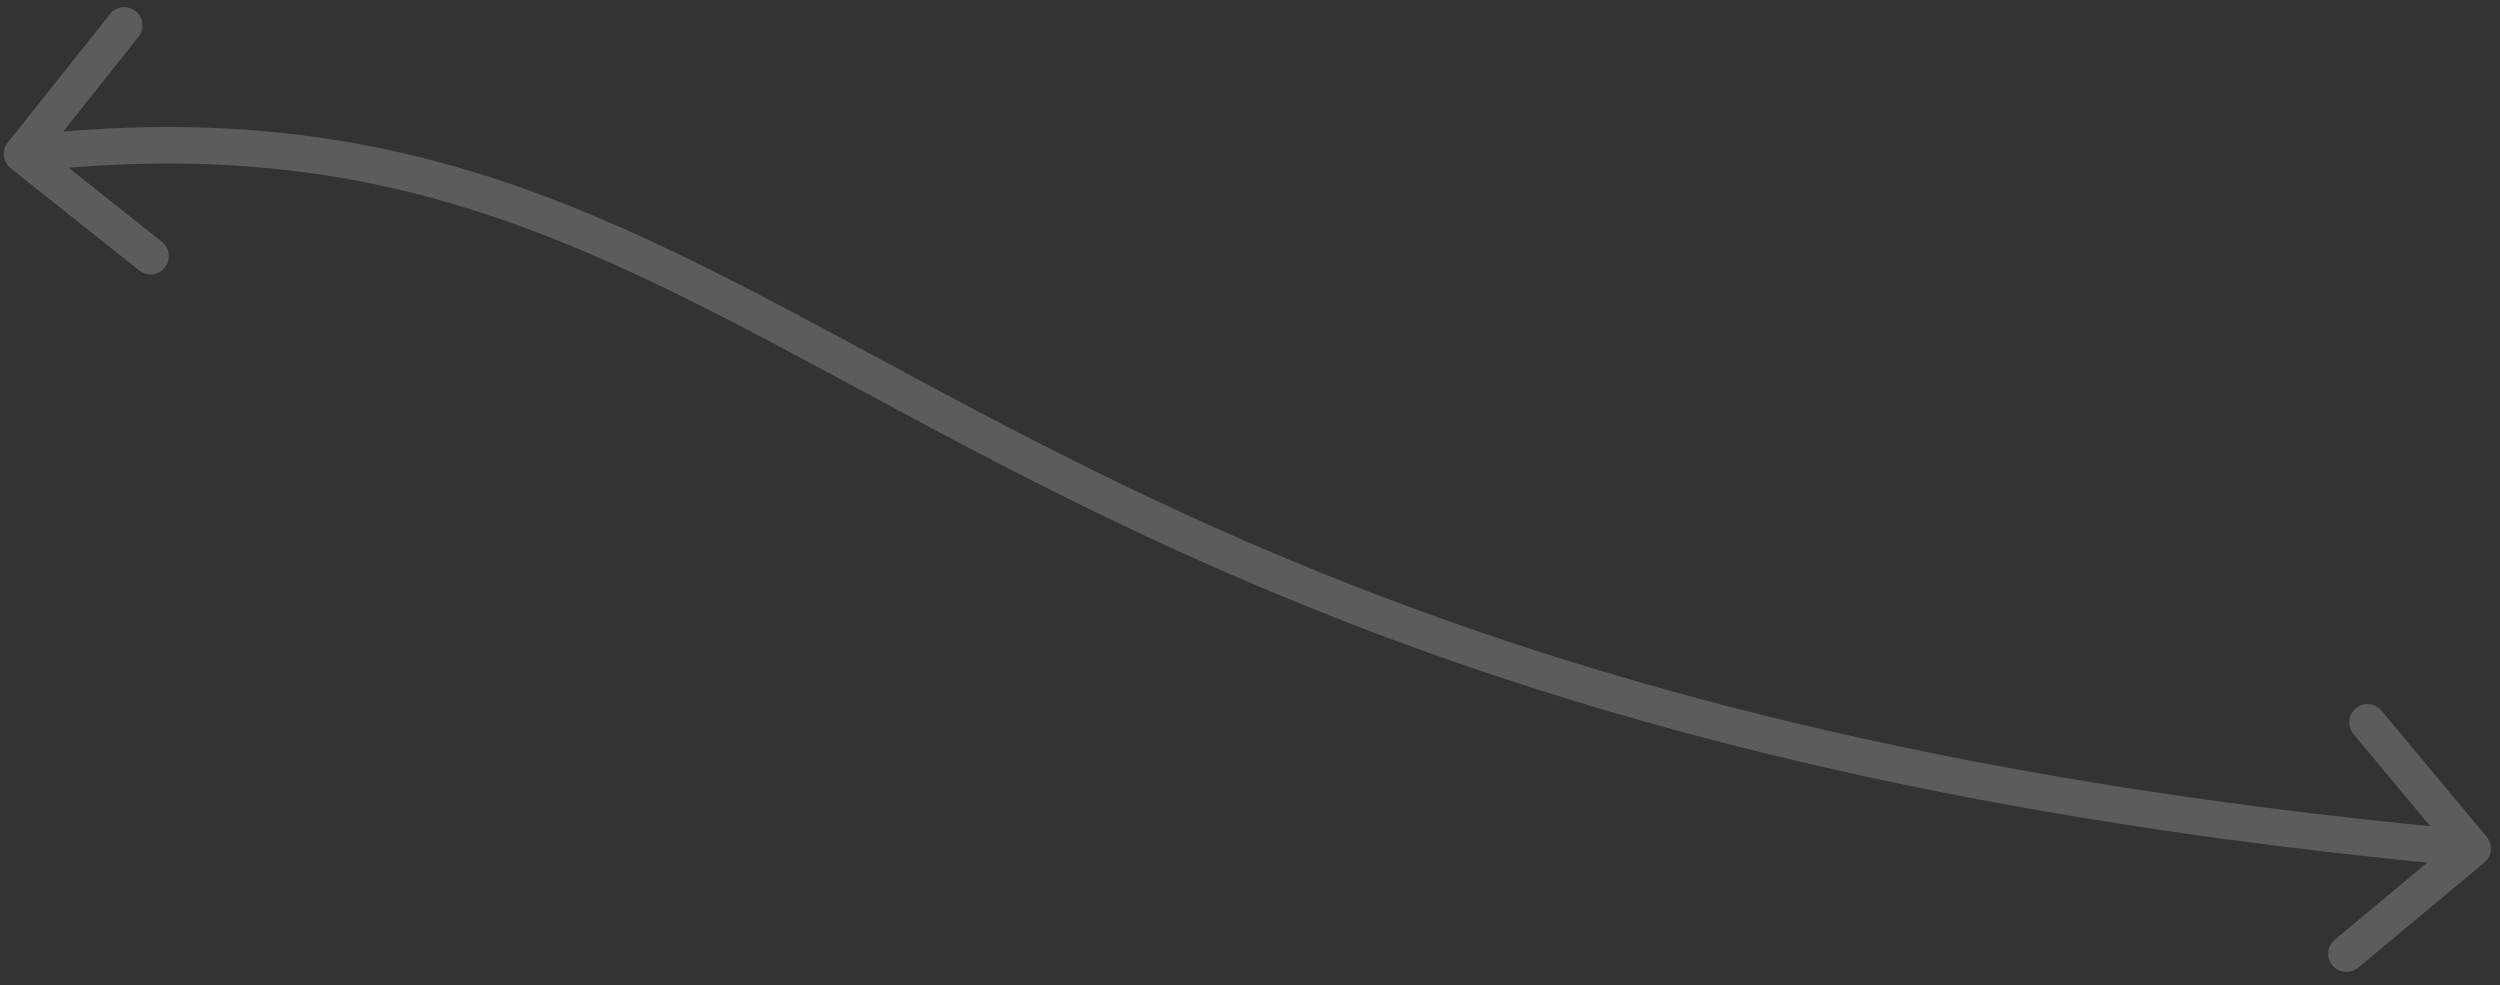 <svg width="137" height="54" viewBox="0 0 137 54" fill="none" xmlns="http://www.w3.org/2000/svg">
<rect x="0" y="0" width="137" height="54" fill="#333333" stroke="none"/>
<path d="M0.425 7.814C0.081 8.246 0.153 8.875 0.585 9.219L7.629 14.821C8.062 15.165 8.691 15.093 9.034 14.661C9.378 14.228 9.306 13.599 8.874 13.255L2.613 8.276L7.593 2.015C7.936 1.582 7.865 0.953 7.432 0.609C7 0.266 6.371 0.337 6.027 0.77L0.425 7.814ZM136.14 47.268C136.565 46.915 136.622 46.284 136.268 45.86L130.507 38.946C130.153 38.522 129.523 38.464 129.098 38.818C128.674 39.171 128.617 39.802 128.97 40.226L134.092 46.372L127.946 51.493C127.522 51.847 127.464 52.478 127.818 52.902C128.171 53.326 128.802 53.383 129.226 53.03L136.14 47.268ZM1.321 9.43C22.61 7.002 33.909 14.341 51.119 23.5C68.367 32.679 91.246 43.481 135.41 47.496L135.591 45.504C91.754 41.519 69.133 30.821 52.058 21.734C34.945 12.627 23.098 4.934 1.095 7.442L1.321 9.43Z" fill="white" fill-opacity="0.2"/>
</svg>
